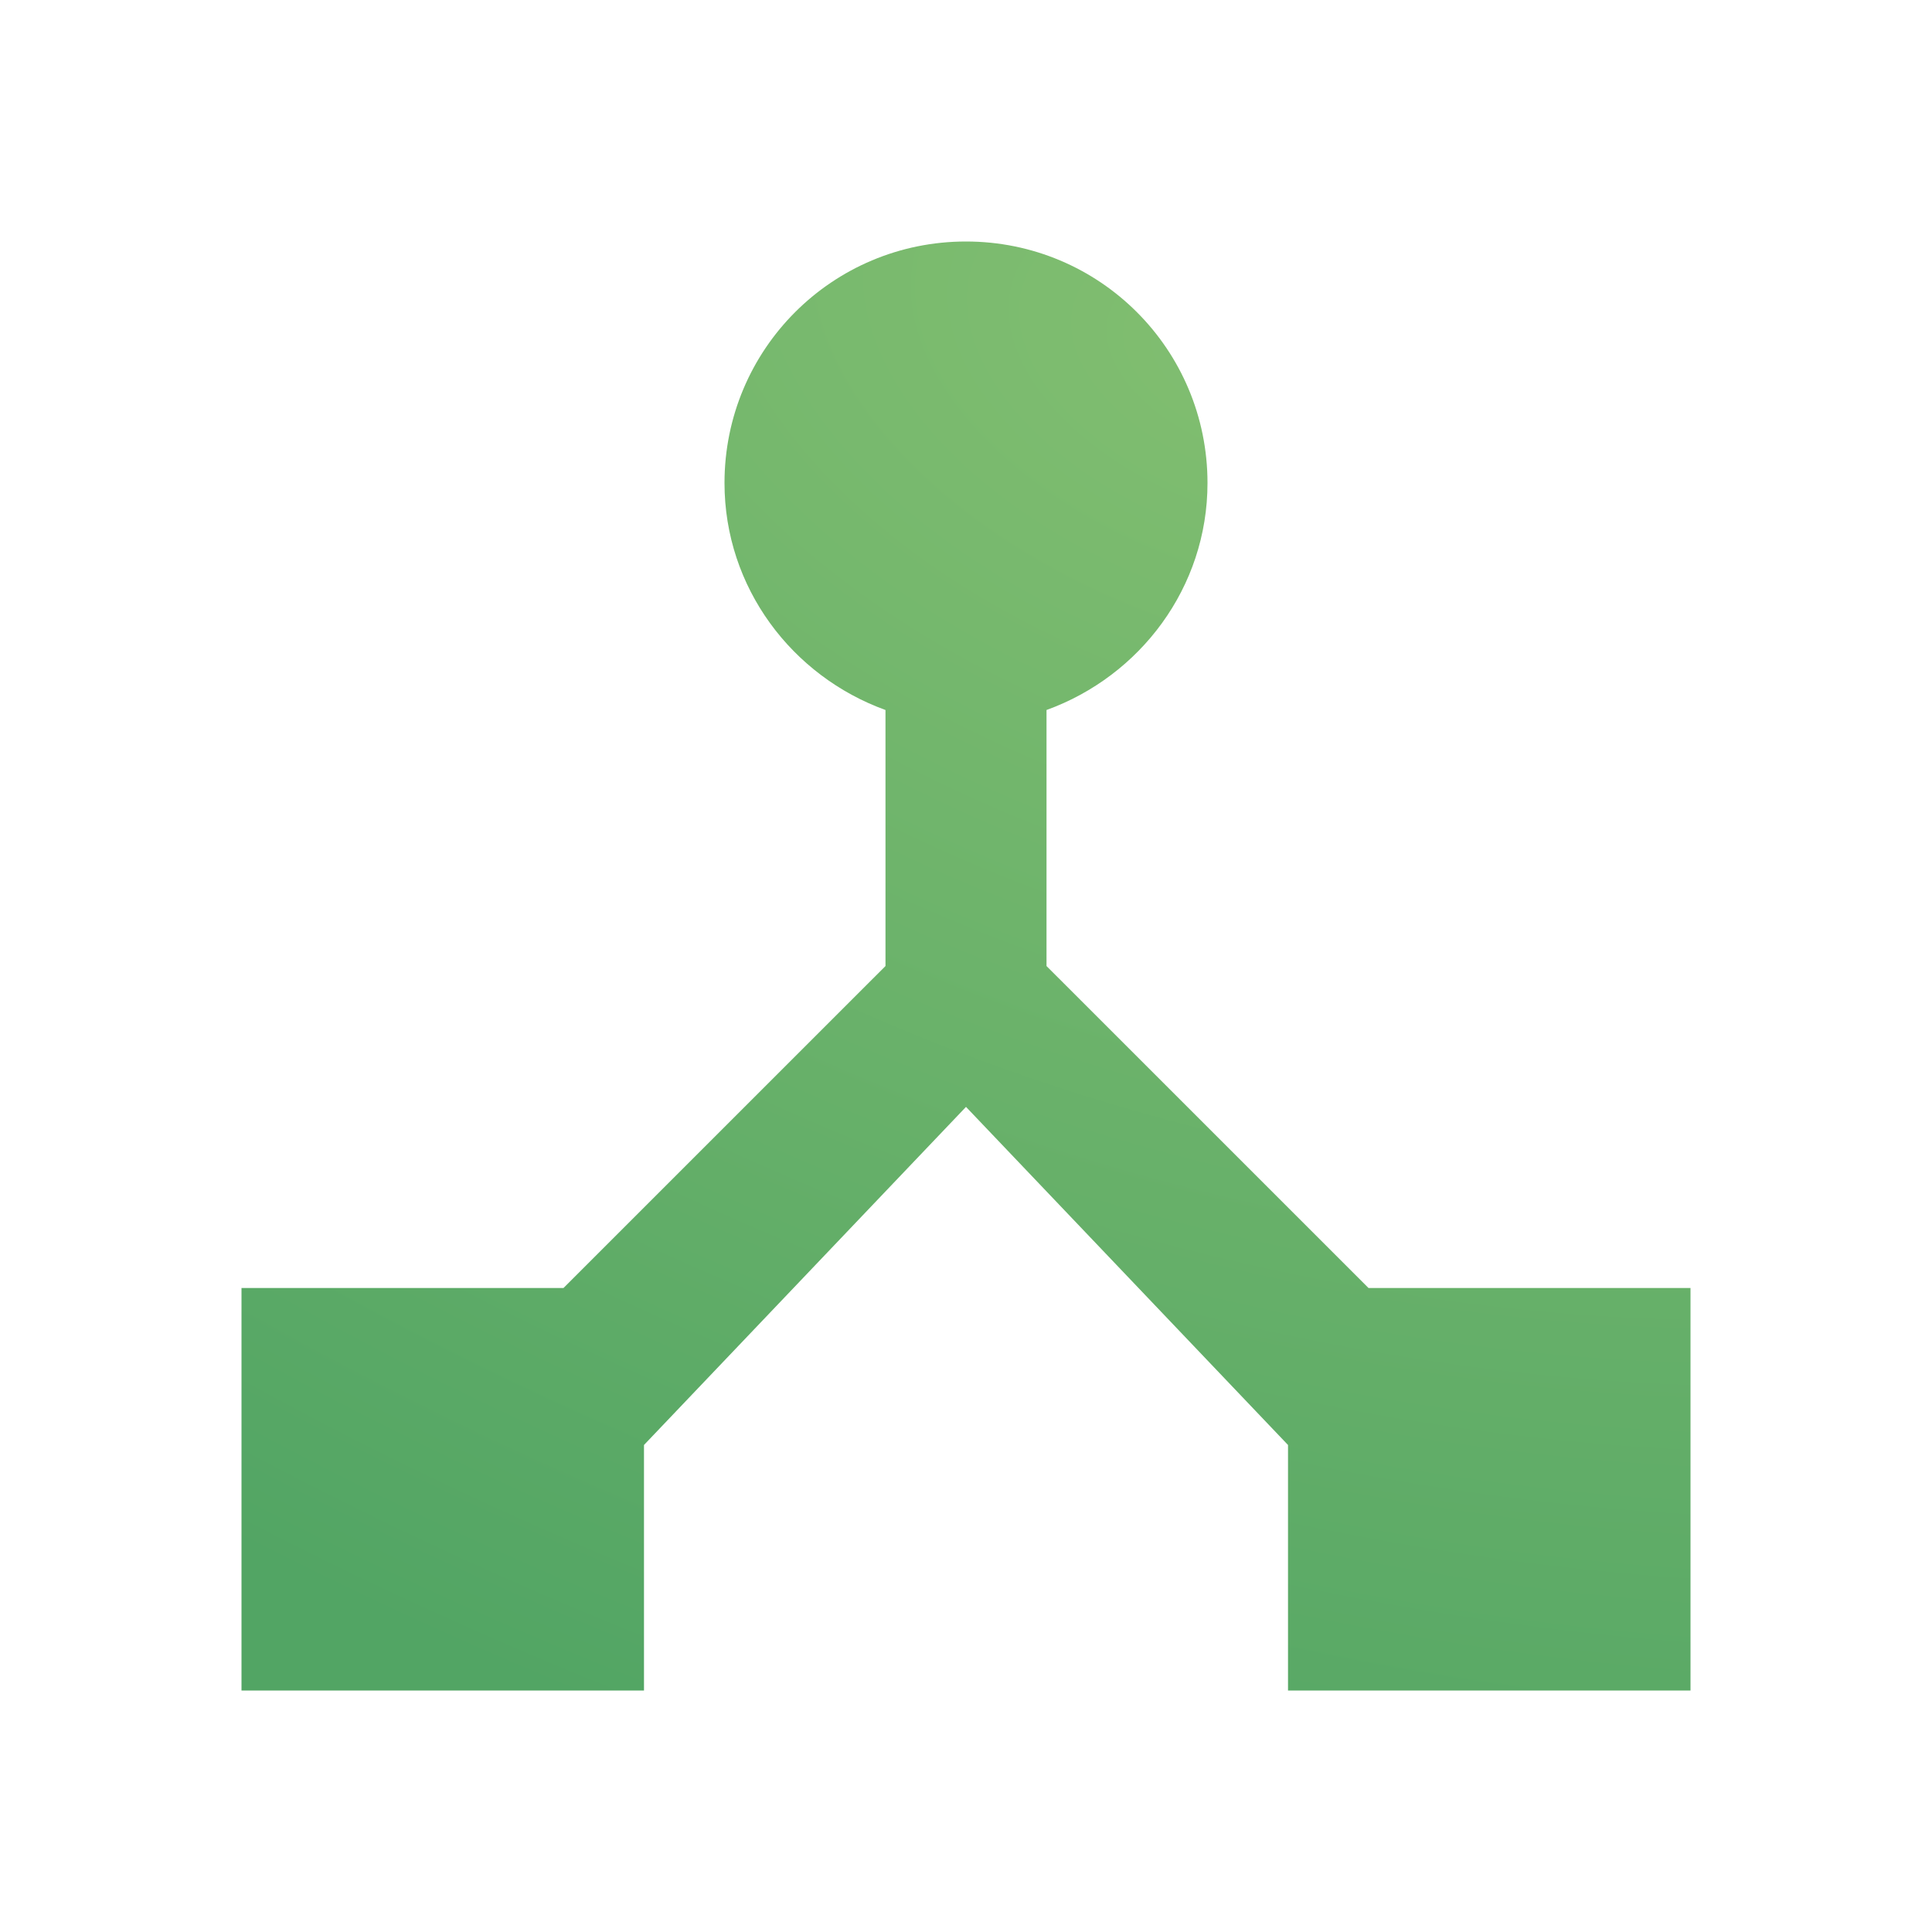<svg width="40" height="40" viewBox="0 0 40 40" fill="none" xmlns="http://www.w3.org/2000/svg">
<path d="M27.98 27.02L28.126 27.167H28.333H34.5V34.5H27.167V29.917V29.717L27.029 29.572L20.362 22.572L20 22.192L19.638 22.572L12.971 29.572L12.833 29.717V29.917V34.5H5.5V27.167H11.667H11.874L12.02 27.02L18.687 20.354L18.833 20.207V20V14.7V14.349L18.504 14.23C16.756 13.597 15.5 11.944 15.5 10C15.5 7.509 17.509 5.5 20 5.5C22.491 5.5 24.5 7.509 24.5 10C24.5 11.944 23.244 13.597 21.496 14.23L21.167 14.349V14.7V20V20.207L21.313 20.354L27.98 27.02Z" fill="url(#paint0_radial_2003_1001)" stroke="url(#paint1_radial_2003_1001)"/>
<defs>
<radialGradient id="paint0_radial_2003_1001" cx="0" cy="0" r="1" gradientUnits="userSpaceOnUse" gradientTransform="translate(26.161 7.411) rotate(108.435) scale(31.34 51.258)">
<stop stop-color="#81BE70"/>
<stop offset="1" stop-color="#52A564"/>
</radialGradient>
<radialGradient id="paint1_radial_2003_1001" cx="0" cy="0" r="1" gradientUnits="userSpaceOnUse" gradientTransform="translate(26.161 7.411) rotate(108.435) scale(31.34 51.258)">
<stop stop-color="#81BE70"/>
<stop offset="1" stop-color="#52A564"/>
</radialGradient>
</defs>
</svg>
